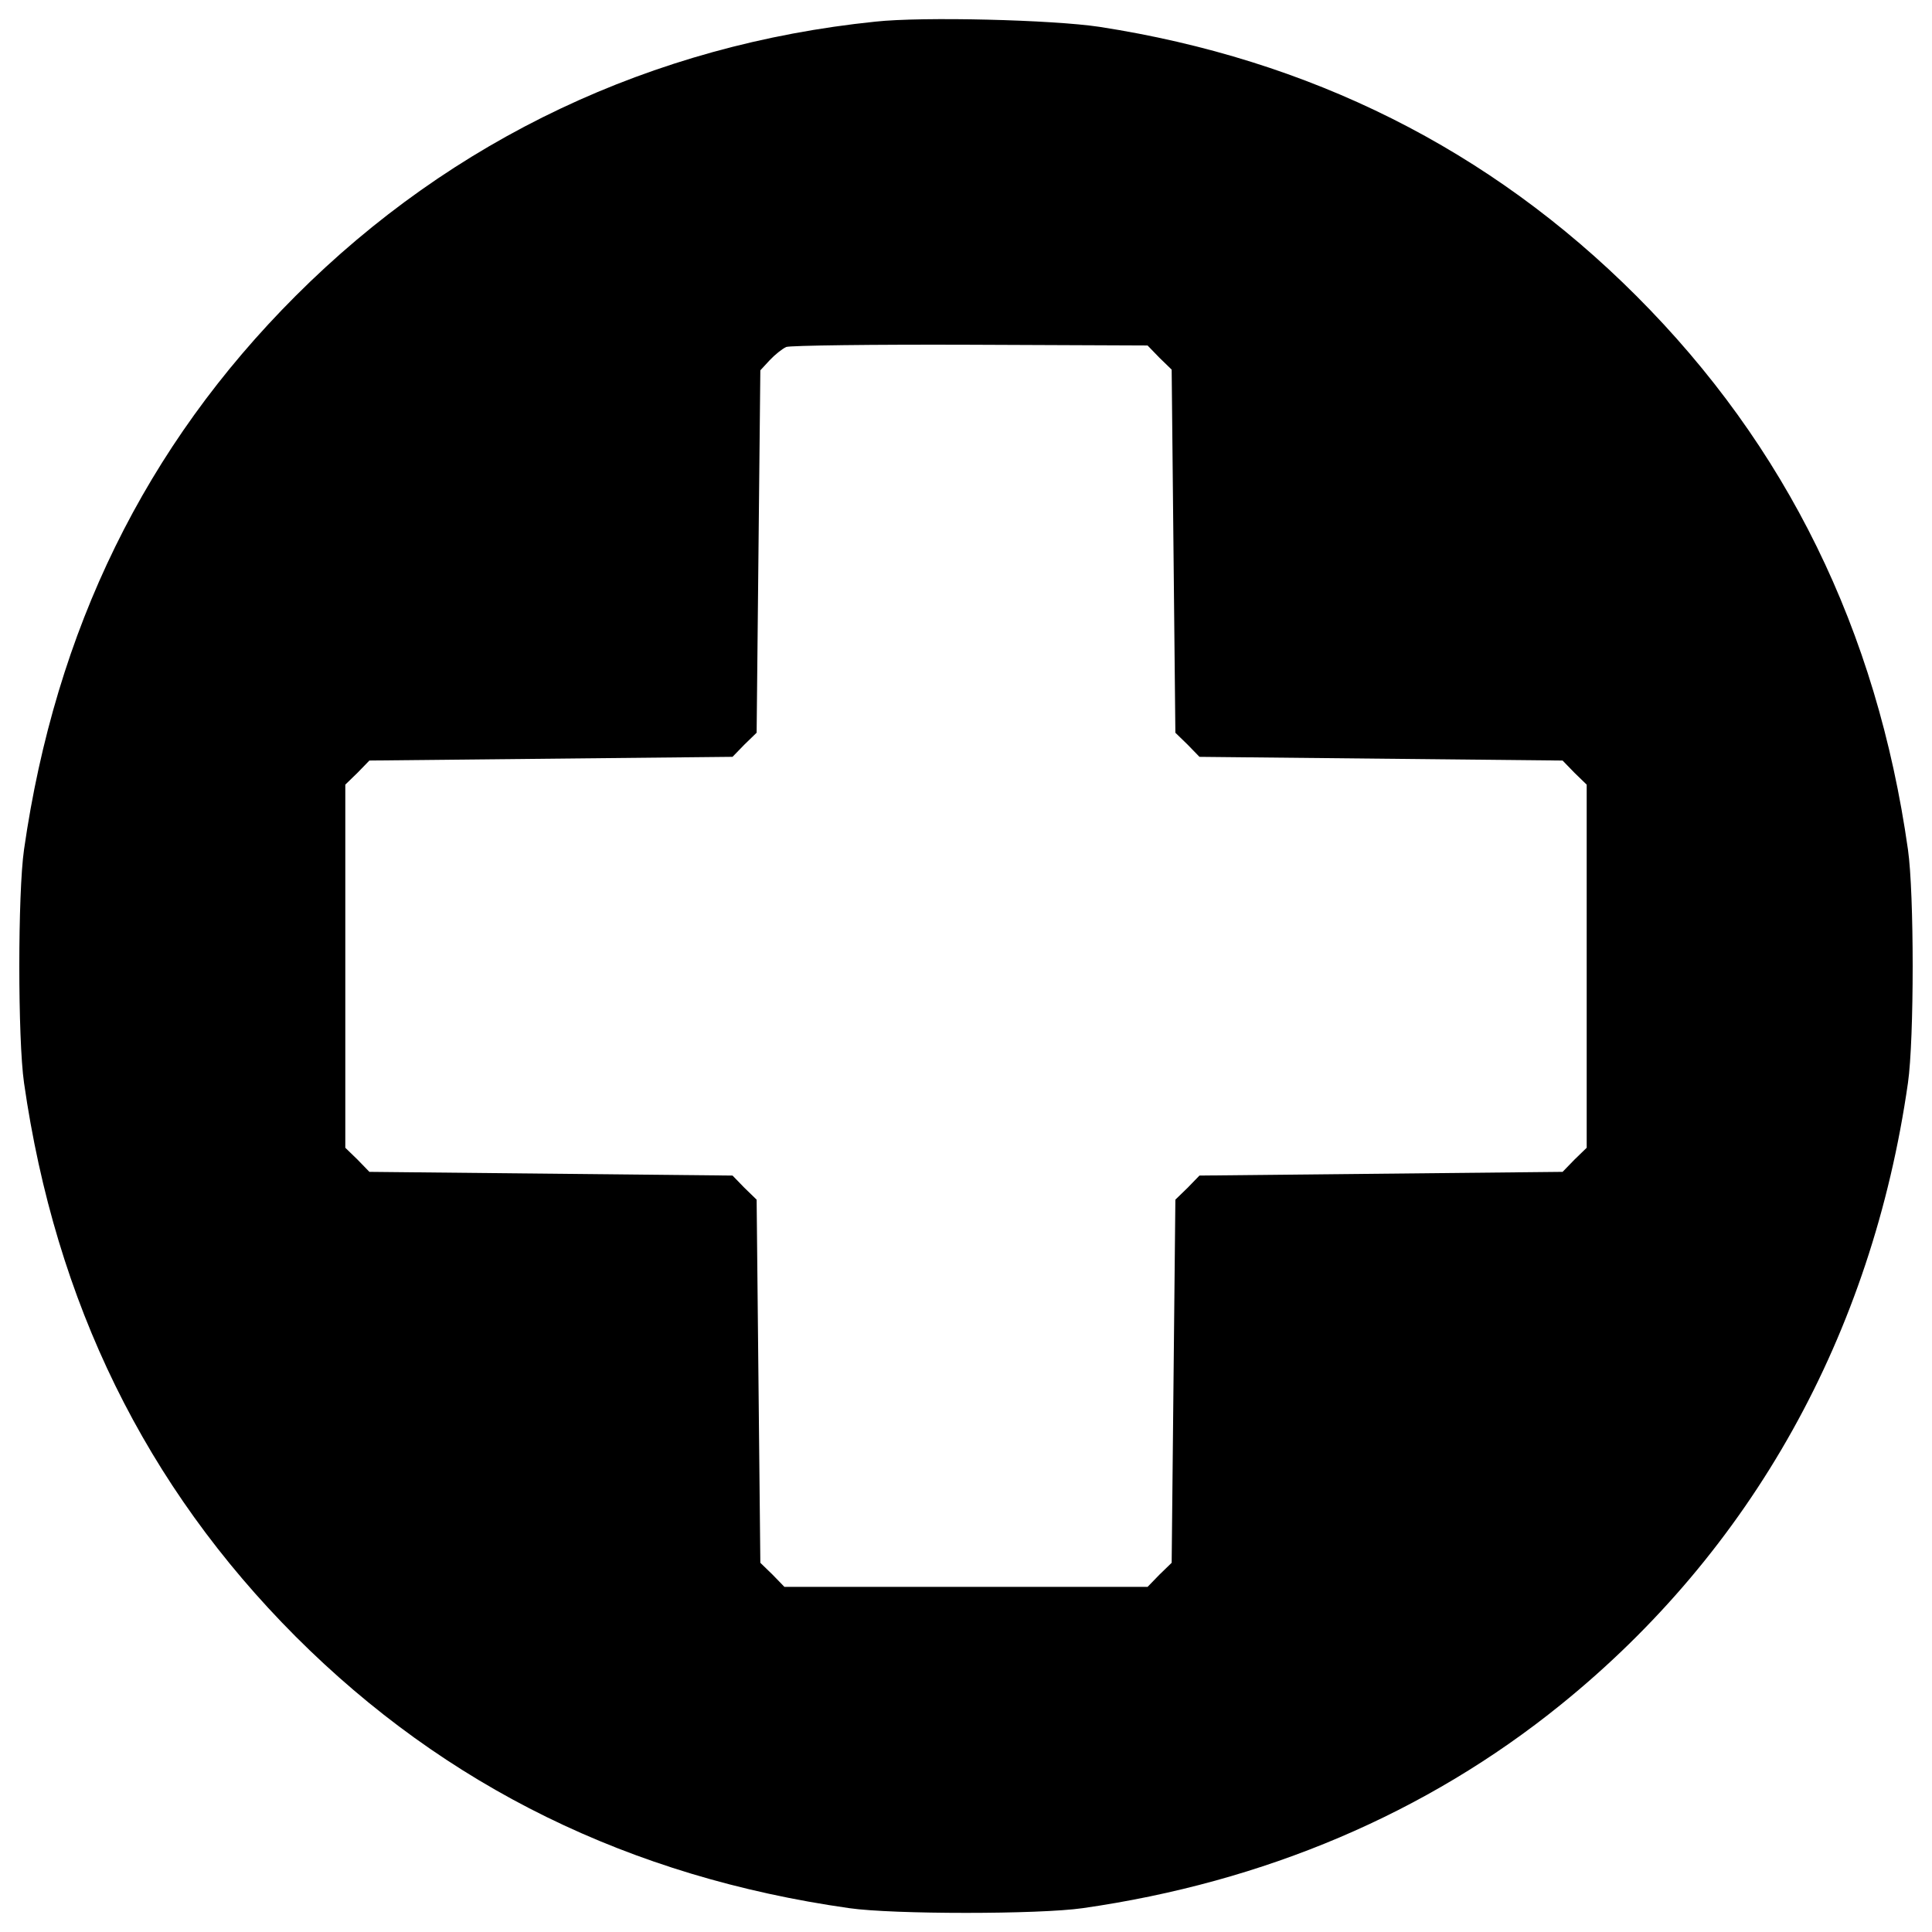 <?xml version="1.0" encoding="utf-8"?>
<!-- Svg Vector Icons : http://www.onlinewebfonts.com/icon -->
<!DOCTYPE svg PUBLIC "-//W3C//DTD SVG 1.1//EN" "http://www.w3.org/Graphics/SVG/1.1/DTD/svg11.dtd">
<svg version="1.1" xmlns="http://www.w3.org/2000/svg" xmlns:xlink="http://www.w3.org/1999/xlink" x="0px" y="0px" viewBox="0 0 1000 1000" enable-background="new 0 0 1000 1000" xml:space="preserve">
    <g><g transform="translate(0,512) scale(0.1,-0.1)"><path d="M4530.1,5007.9C3375.4,4889,2341.7,4400,1530.4,3588.6C751.6,2809.9,287.5,1860.5,124.4,723.1c-32.6-226.3-32.6-982,0-1208.3c163-1137.4,629.1-2086.8,1405.9-2865.5c776.8-776.8,1730-1244.8,2865.5-1405.9c226.3-32.6,982-32.6,1208.3,0c939.8,134.3,1779.9,491,2474.2,1053c987.8,797.9,1611.1,1916.1,1797.2,3218.4c32.6,226.3,32.6,982,0,1208.3c-161.1,1135.5-629.1,2088.7-1405.9,2865.5c-759.5,759.5-1687.8,1223.7-2779.2,1392.5C5448.8,5017.5,4775.6,5034.8,4530.1,5007.9z M6001.2,3268.3l63.3-61.4l9.6-939.8l9.6-939.8l63.3-61.4l61.4-63.3l939.8-9.6l939.8-9.6l61.4-63.3l63.3-61.4V119v-939.8l-63.3-61.4l-61.4-63.3l-939.8-9.6l-939.8-9.6L6147-1028l-63.3-61.4l-9.6-939.8l-9.6-939.8l-63.3-61.4l-61.4-63.3H5000h-939.8l-61.4,63.3l-63.3,61.4l-9.6,939.8l-9.6,939.8L3853-1028l-61.4,63.3l-939.8,9.6l-939.8,9.6l-61.4,63.3l-63.3,61.4V119v939.8l63.3,61.4l61.4,63.3l939.8,9.6l939.8,9.6l61.4,63.3l63.3,61.4l9.6,937.9l9.6,937.9l47.9,51.8c26.9,28.8,65.2,59.5,86.3,69.1c21.1,7.7,450.7,13.4,953.3,11.5l916.8-3.8L6001.2,3268.3z"/></g></g>
</svg>

